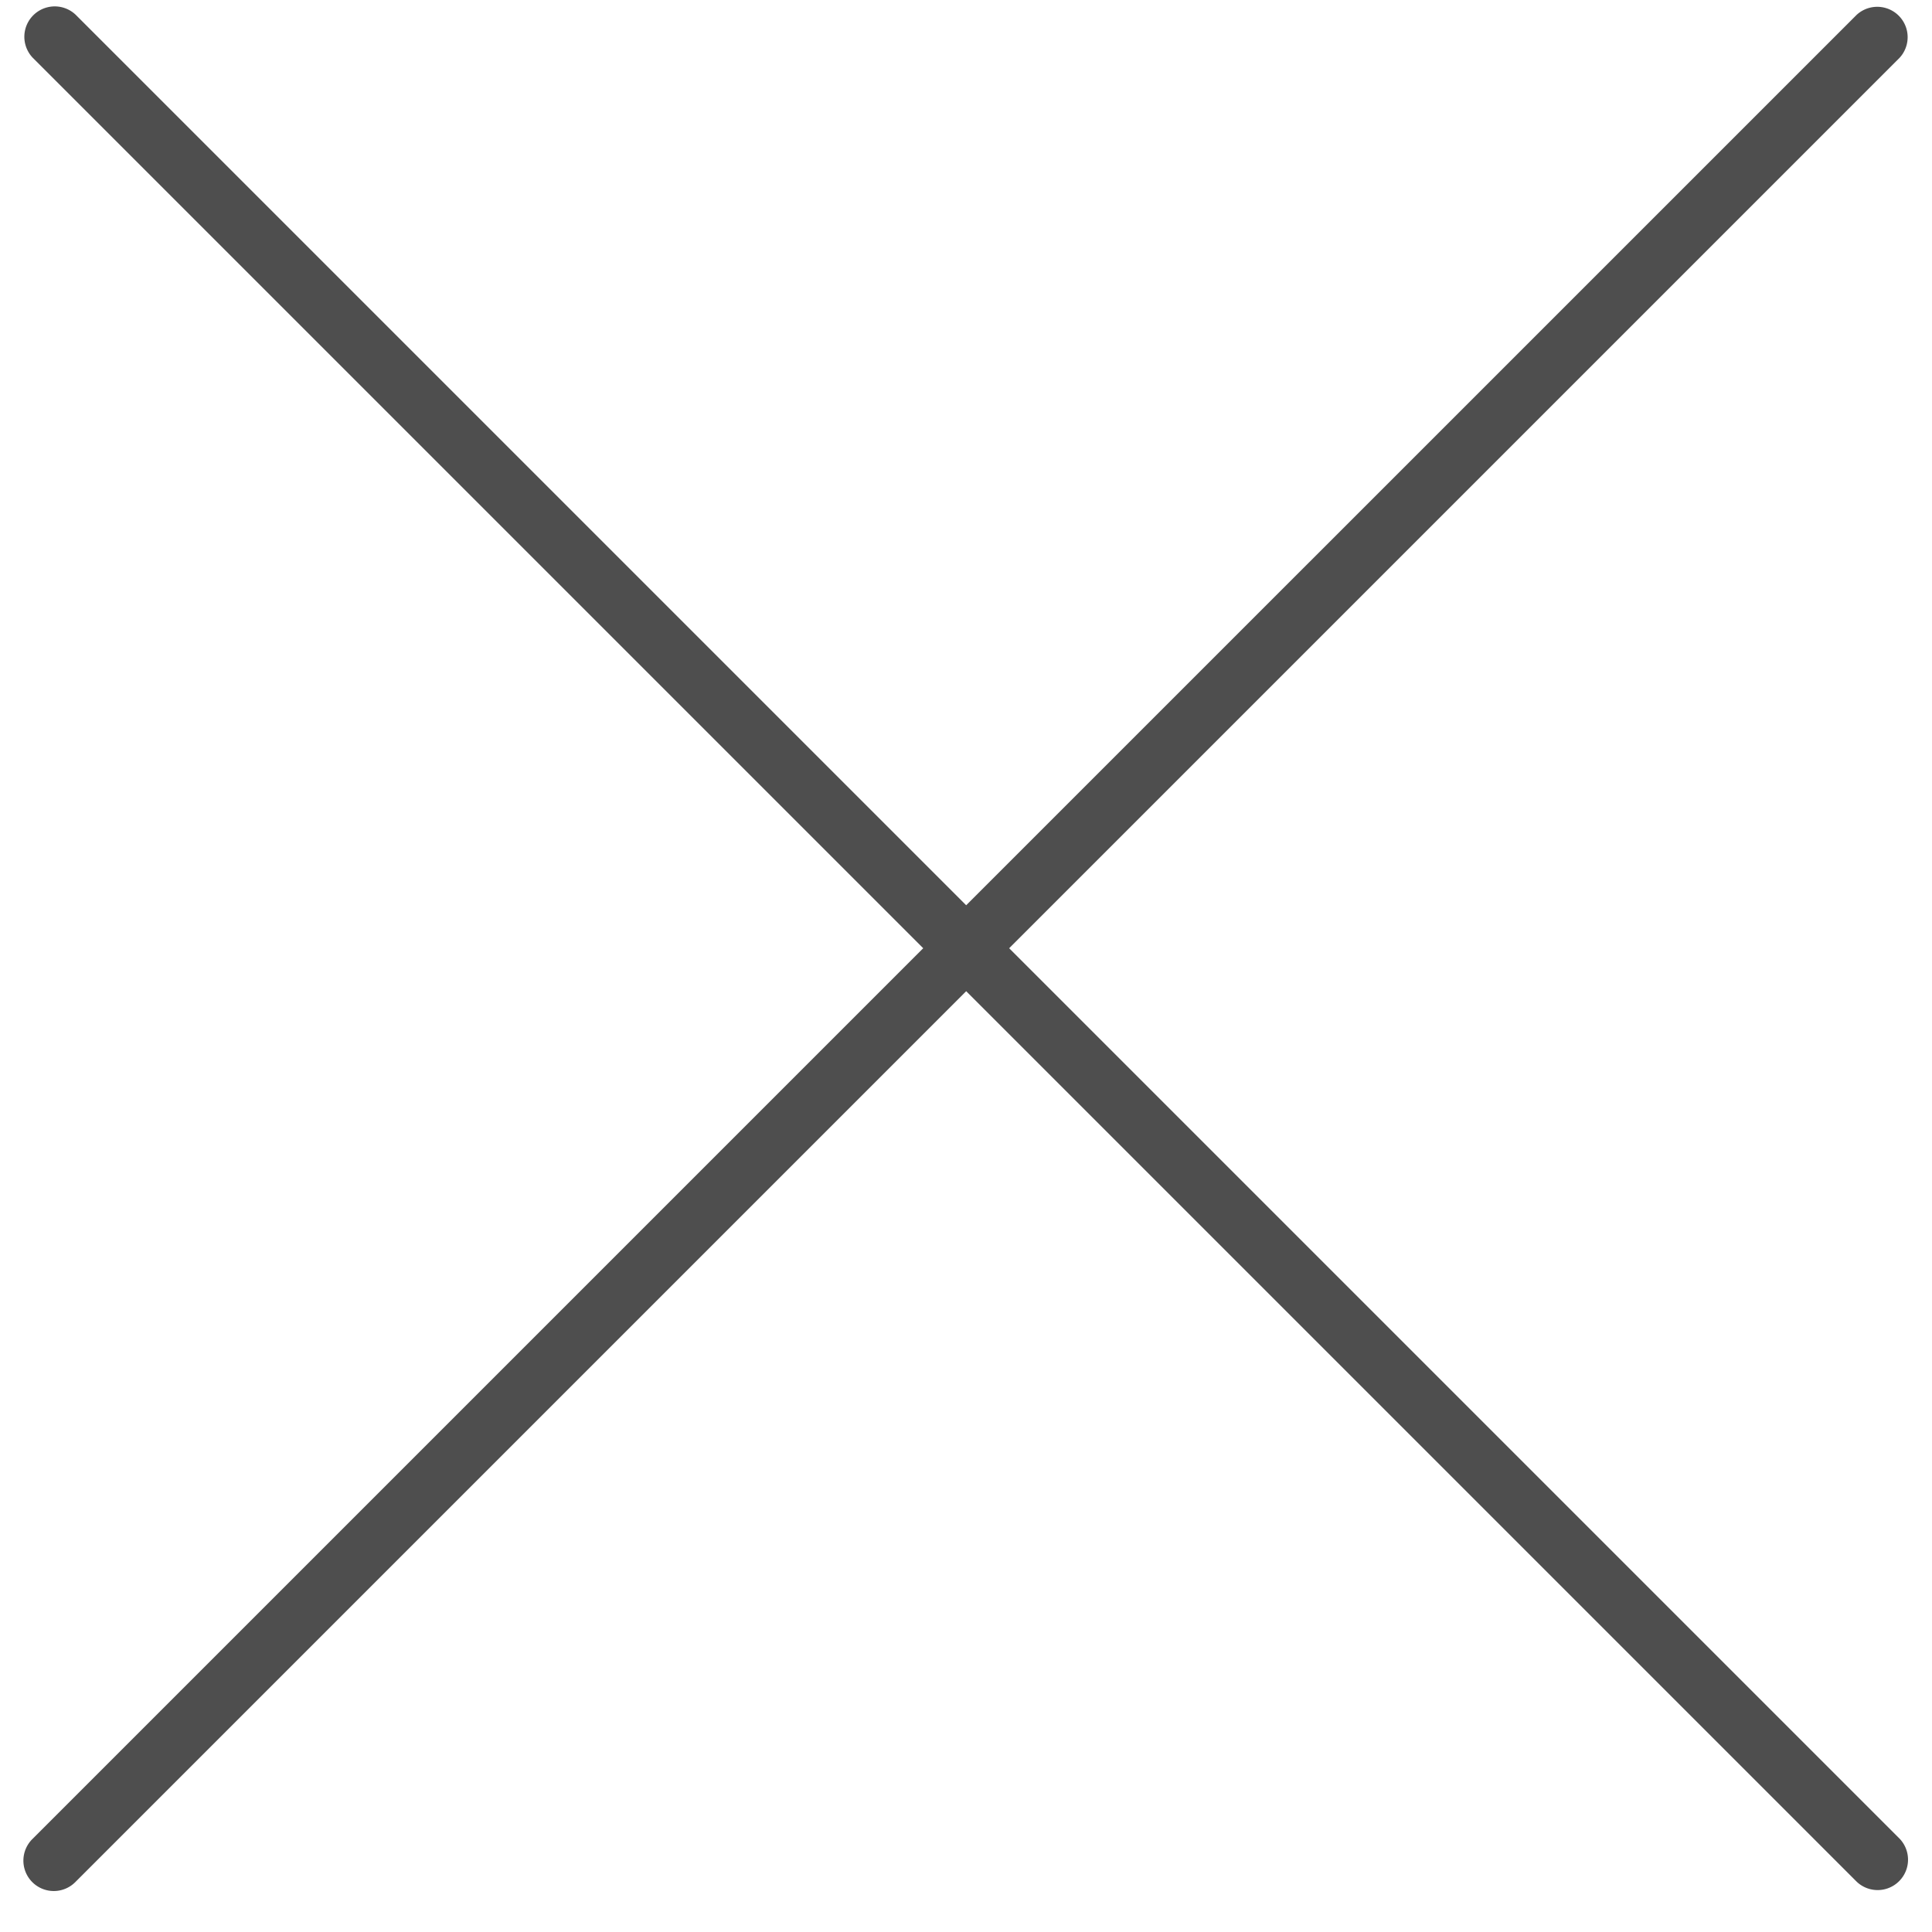 <svg width="41" height="41" fill="none" xmlns="http://www.w3.org/2000/svg"><path d="M21.416 20.123L40.311 1.228A.645.645 0 0039.4.316L20.504 19.211 1.609.316a.645.645 0 00-.912.912l18.895 18.895L.697 39.018a.645.645 0 10.896.928l.016-.016 18.895-18.895L39.399 39.93a.645.645 0 00.912-.912L21.416 20.123z" fill="#4E4E4E"/></svg>